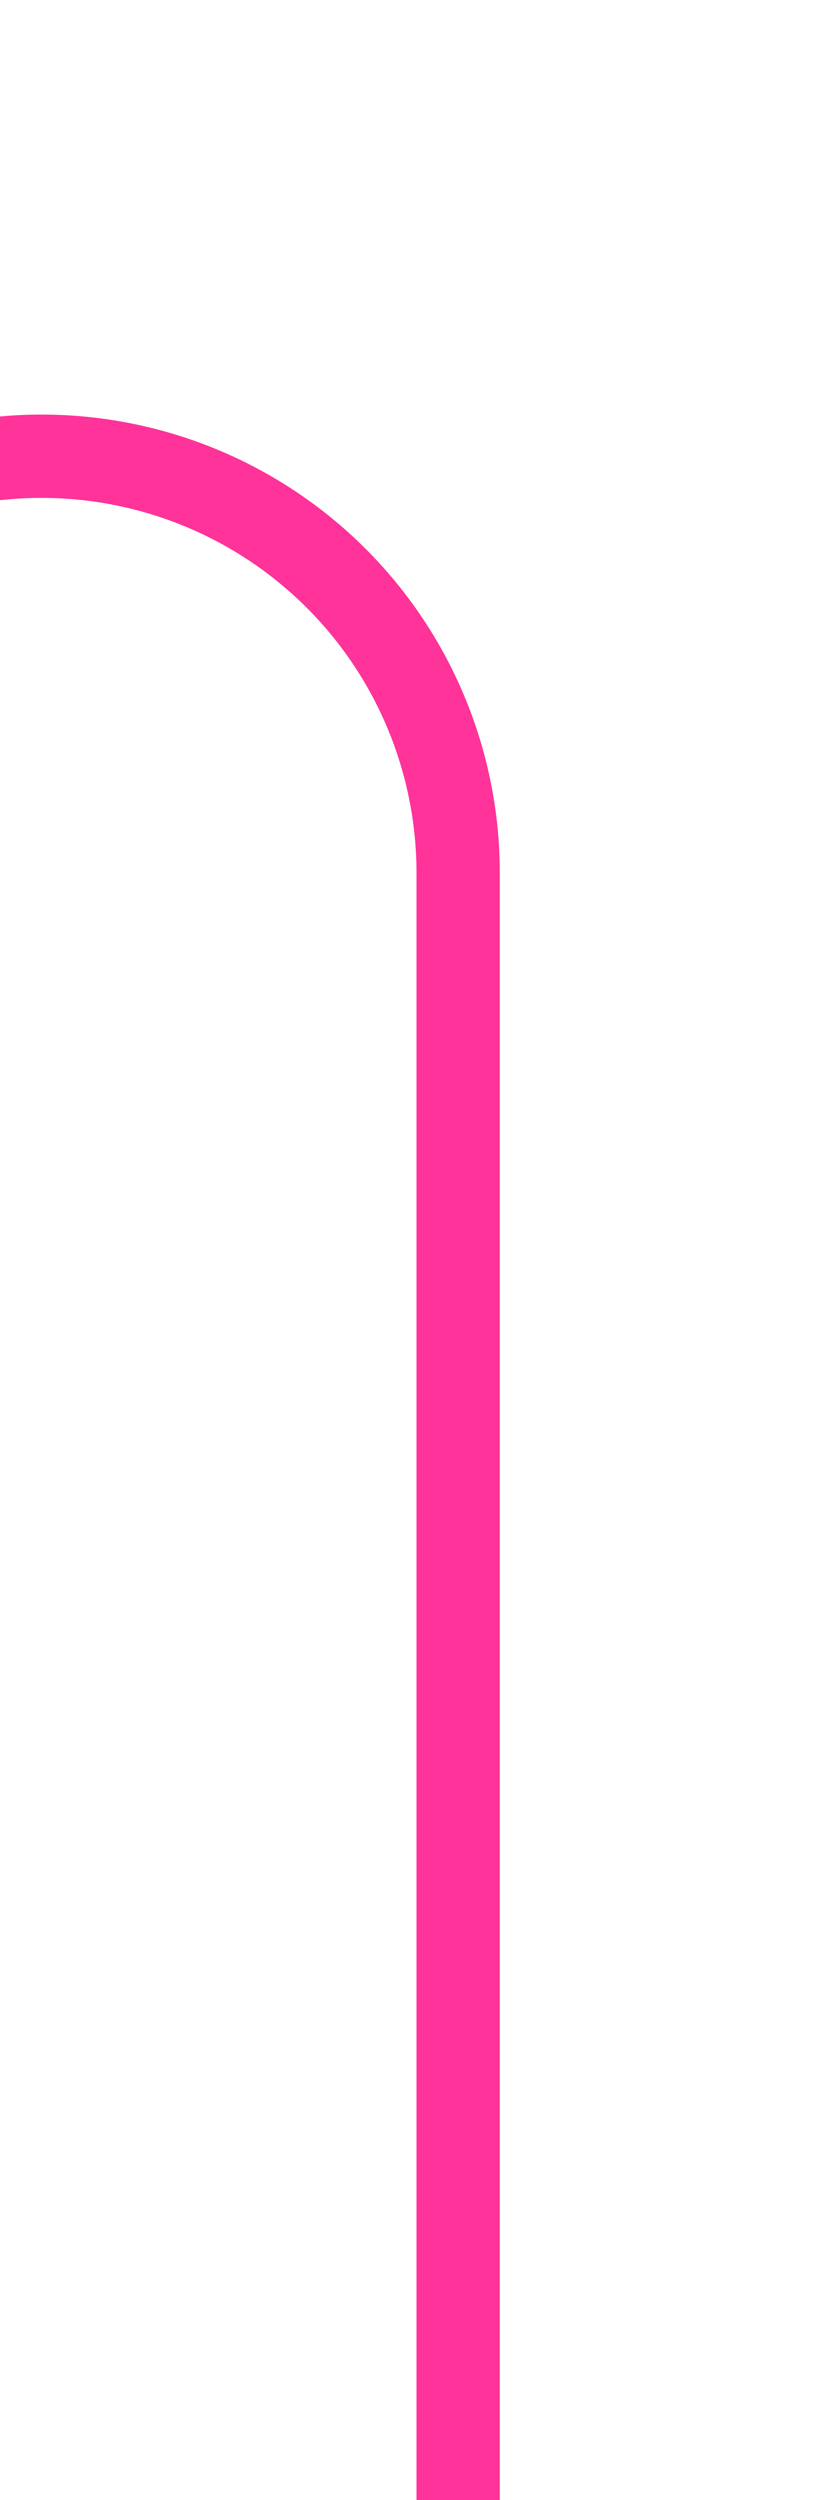 ﻿<?xml version="1.0" encoding="utf-8"?>
<svg version="1.1" xmlns:xlink="http://www.w3.org/1999/xlink" width="10px" height="30px" preserveAspectRatio="xMidYMin meet" viewBox="1989 736  8 30" xmlns="http://www.w3.org/2000/svg">
  <path d="M 1861.96 741.341  A 1 1 0 0 0 1862.5 741.5 L 1988 741.5  A 5 5 0 0 1 1993.5 746.5 L 1993.5 766  " stroke-width="1" stroke="#ff3399" fill="none" />
  <path d="M 1863.429 738.5  A 3 3 0 0 0 1860.429 741.5 A 3 3 0 0 0 1863.429 744.5 A 3 3 0 0 0 1866.429 741.5 A 3 3 0 0 0 1863.429 738.5 Z " fill-rule="nonzero" fill="#ff3399" stroke="none" />
</svg>